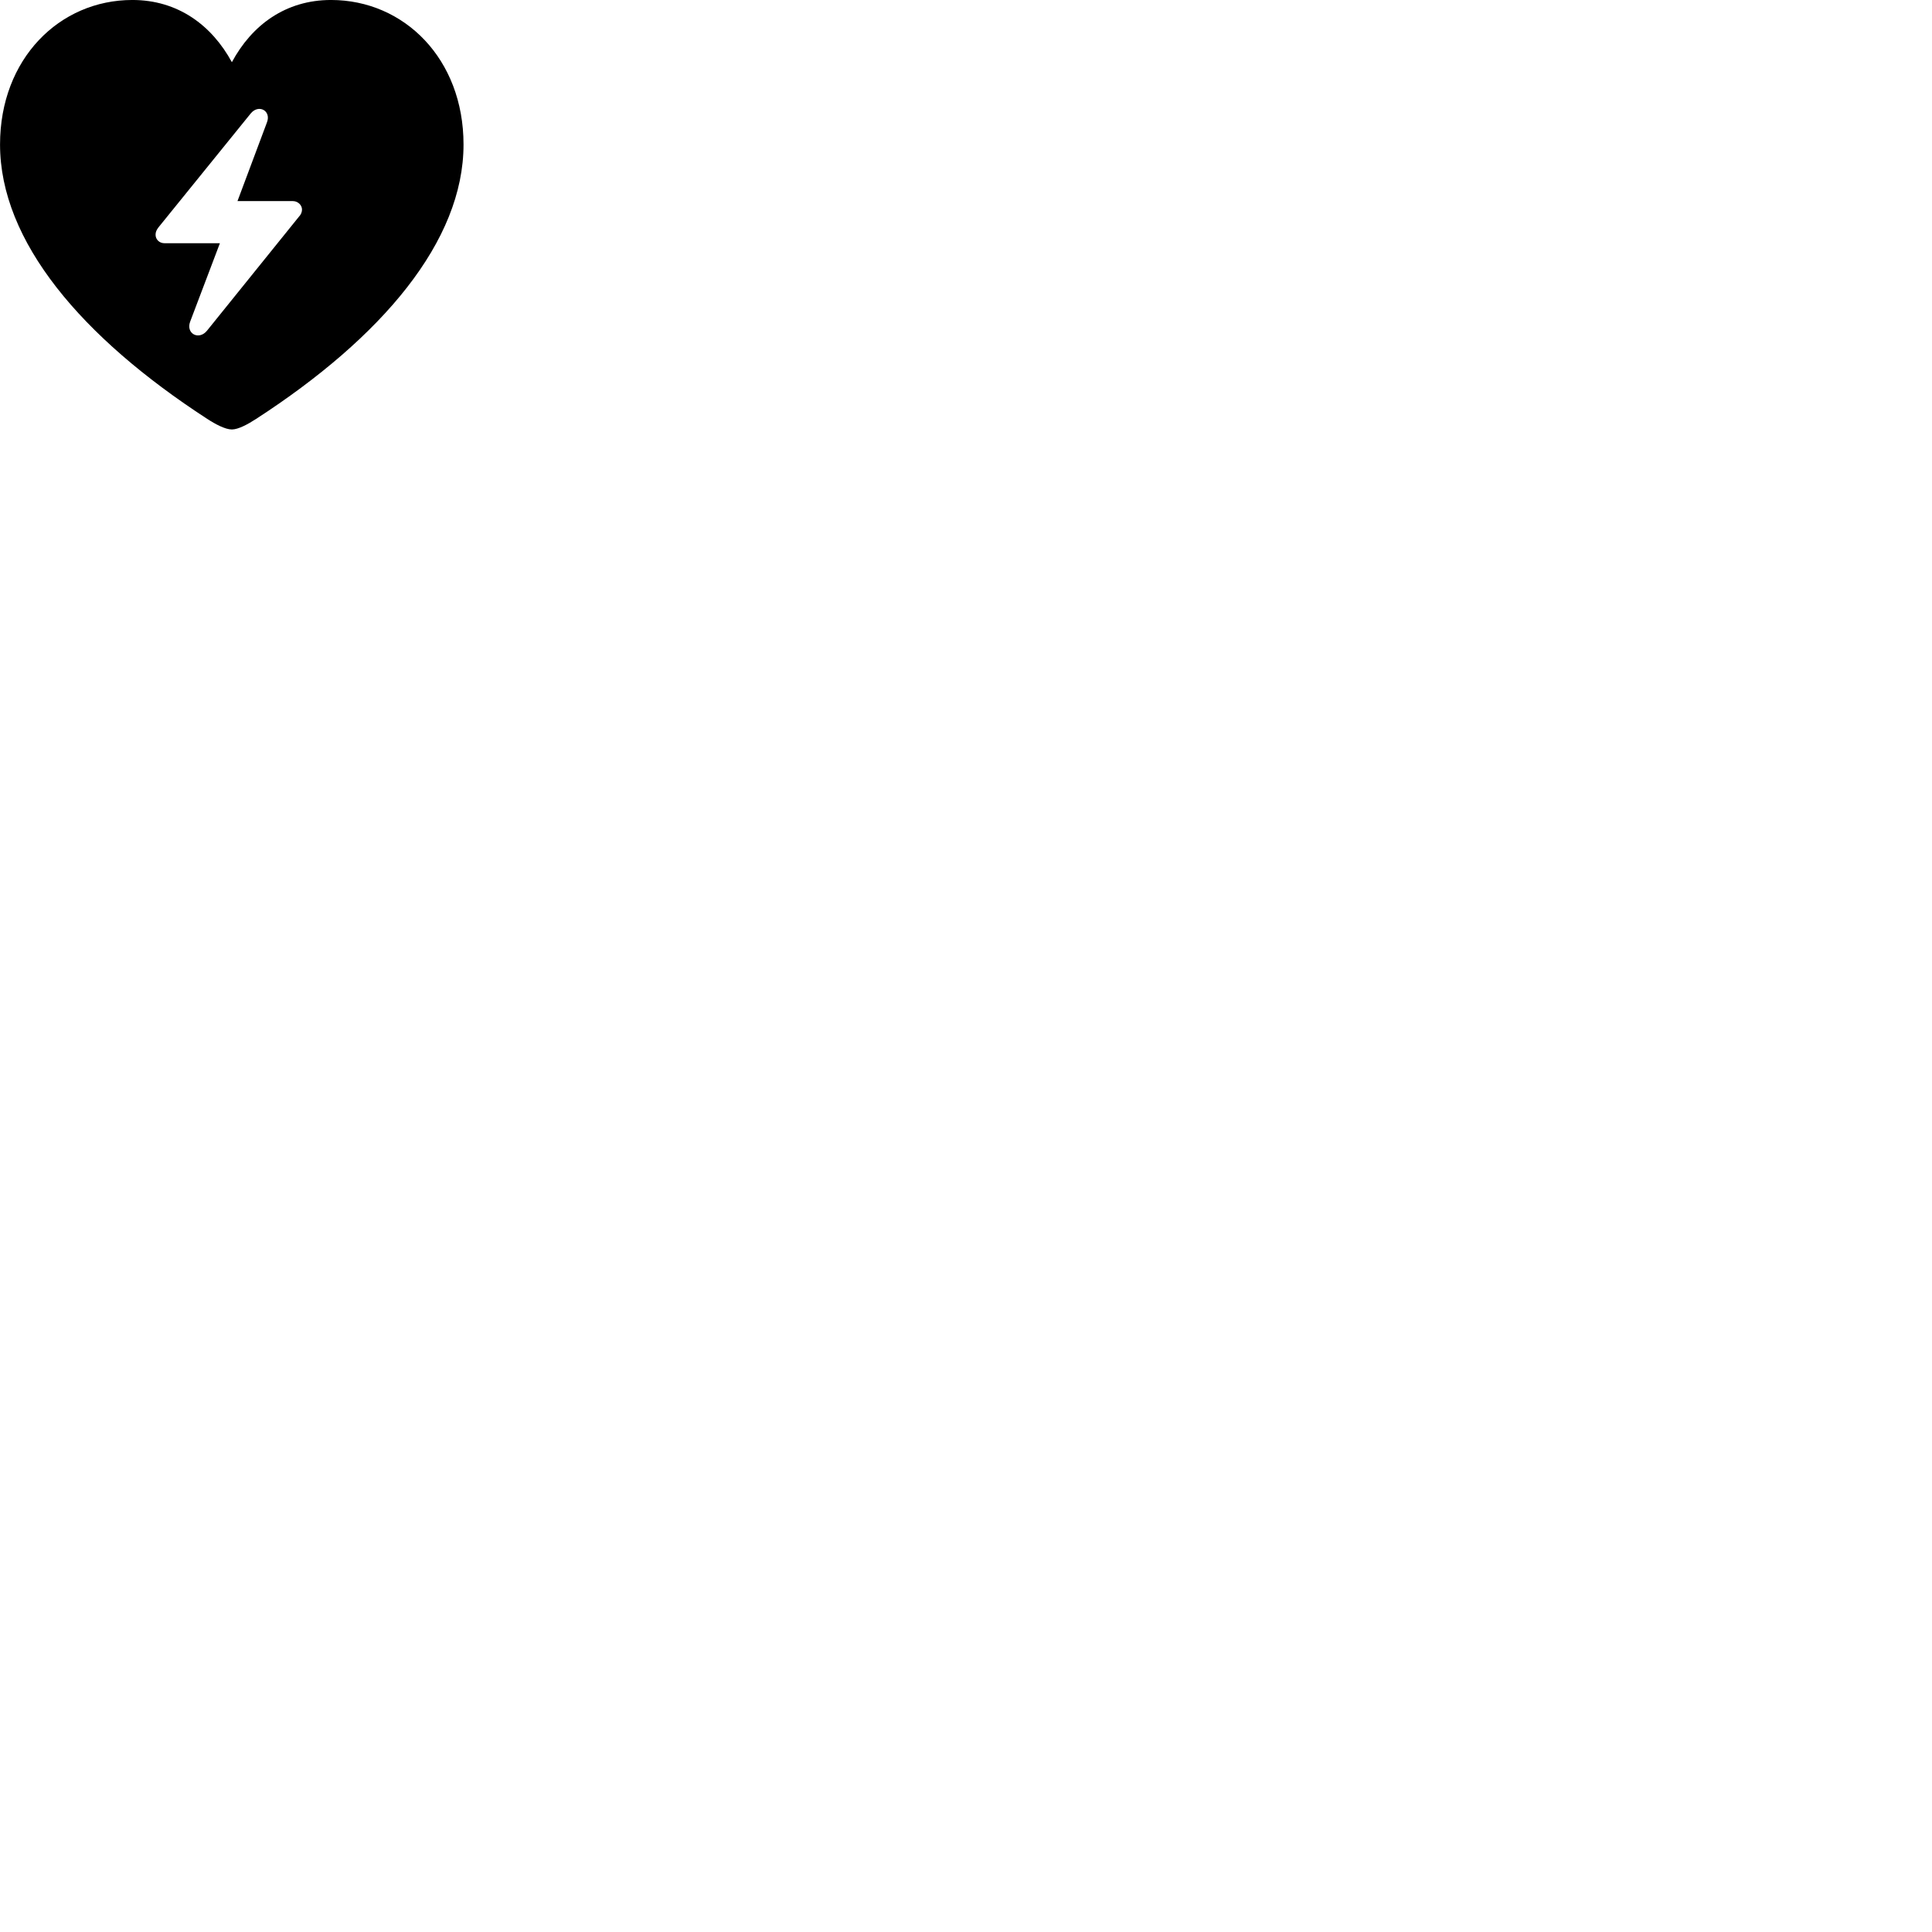 
        <svg xmlns="http://www.w3.org/2000/svg" viewBox="0 0 100 100">
            <path d="M12.002 22.229C12.332 22.229 12.832 21.959 13.262 21.679C19.772 17.459 23.992 12.489 23.992 7.479C23.992 3.049 20.922 -0.001 17.132 -0.001C14.782 -0.001 13.032 1.299 12.002 3.219C10.962 1.309 9.212 -0.001 6.852 -0.001C3.072 -0.001 0.002 3.049 0.002 7.479C0.002 12.489 4.222 17.459 10.722 21.679C11.152 21.959 11.662 22.229 12.002 22.229ZM8.052 12.149C8.052 12.009 8.102 11.899 8.202 11.769L12.972 5.879C13.382 5.369 14.062 5.729 13.812 6.349L12.292 10.409H15.162C15.412 10.409 15.632 10.609 15.632 10.849C15.632 10.979 15.572 11.119 15.462 11.229L10.712 17.119C10.292 17.629 9.612 17.269 9.842 16.649L11.382 12.589H8.512C8.252 12.589 8.052 12.399 8.052 12.149Z" />
        </svg>
    